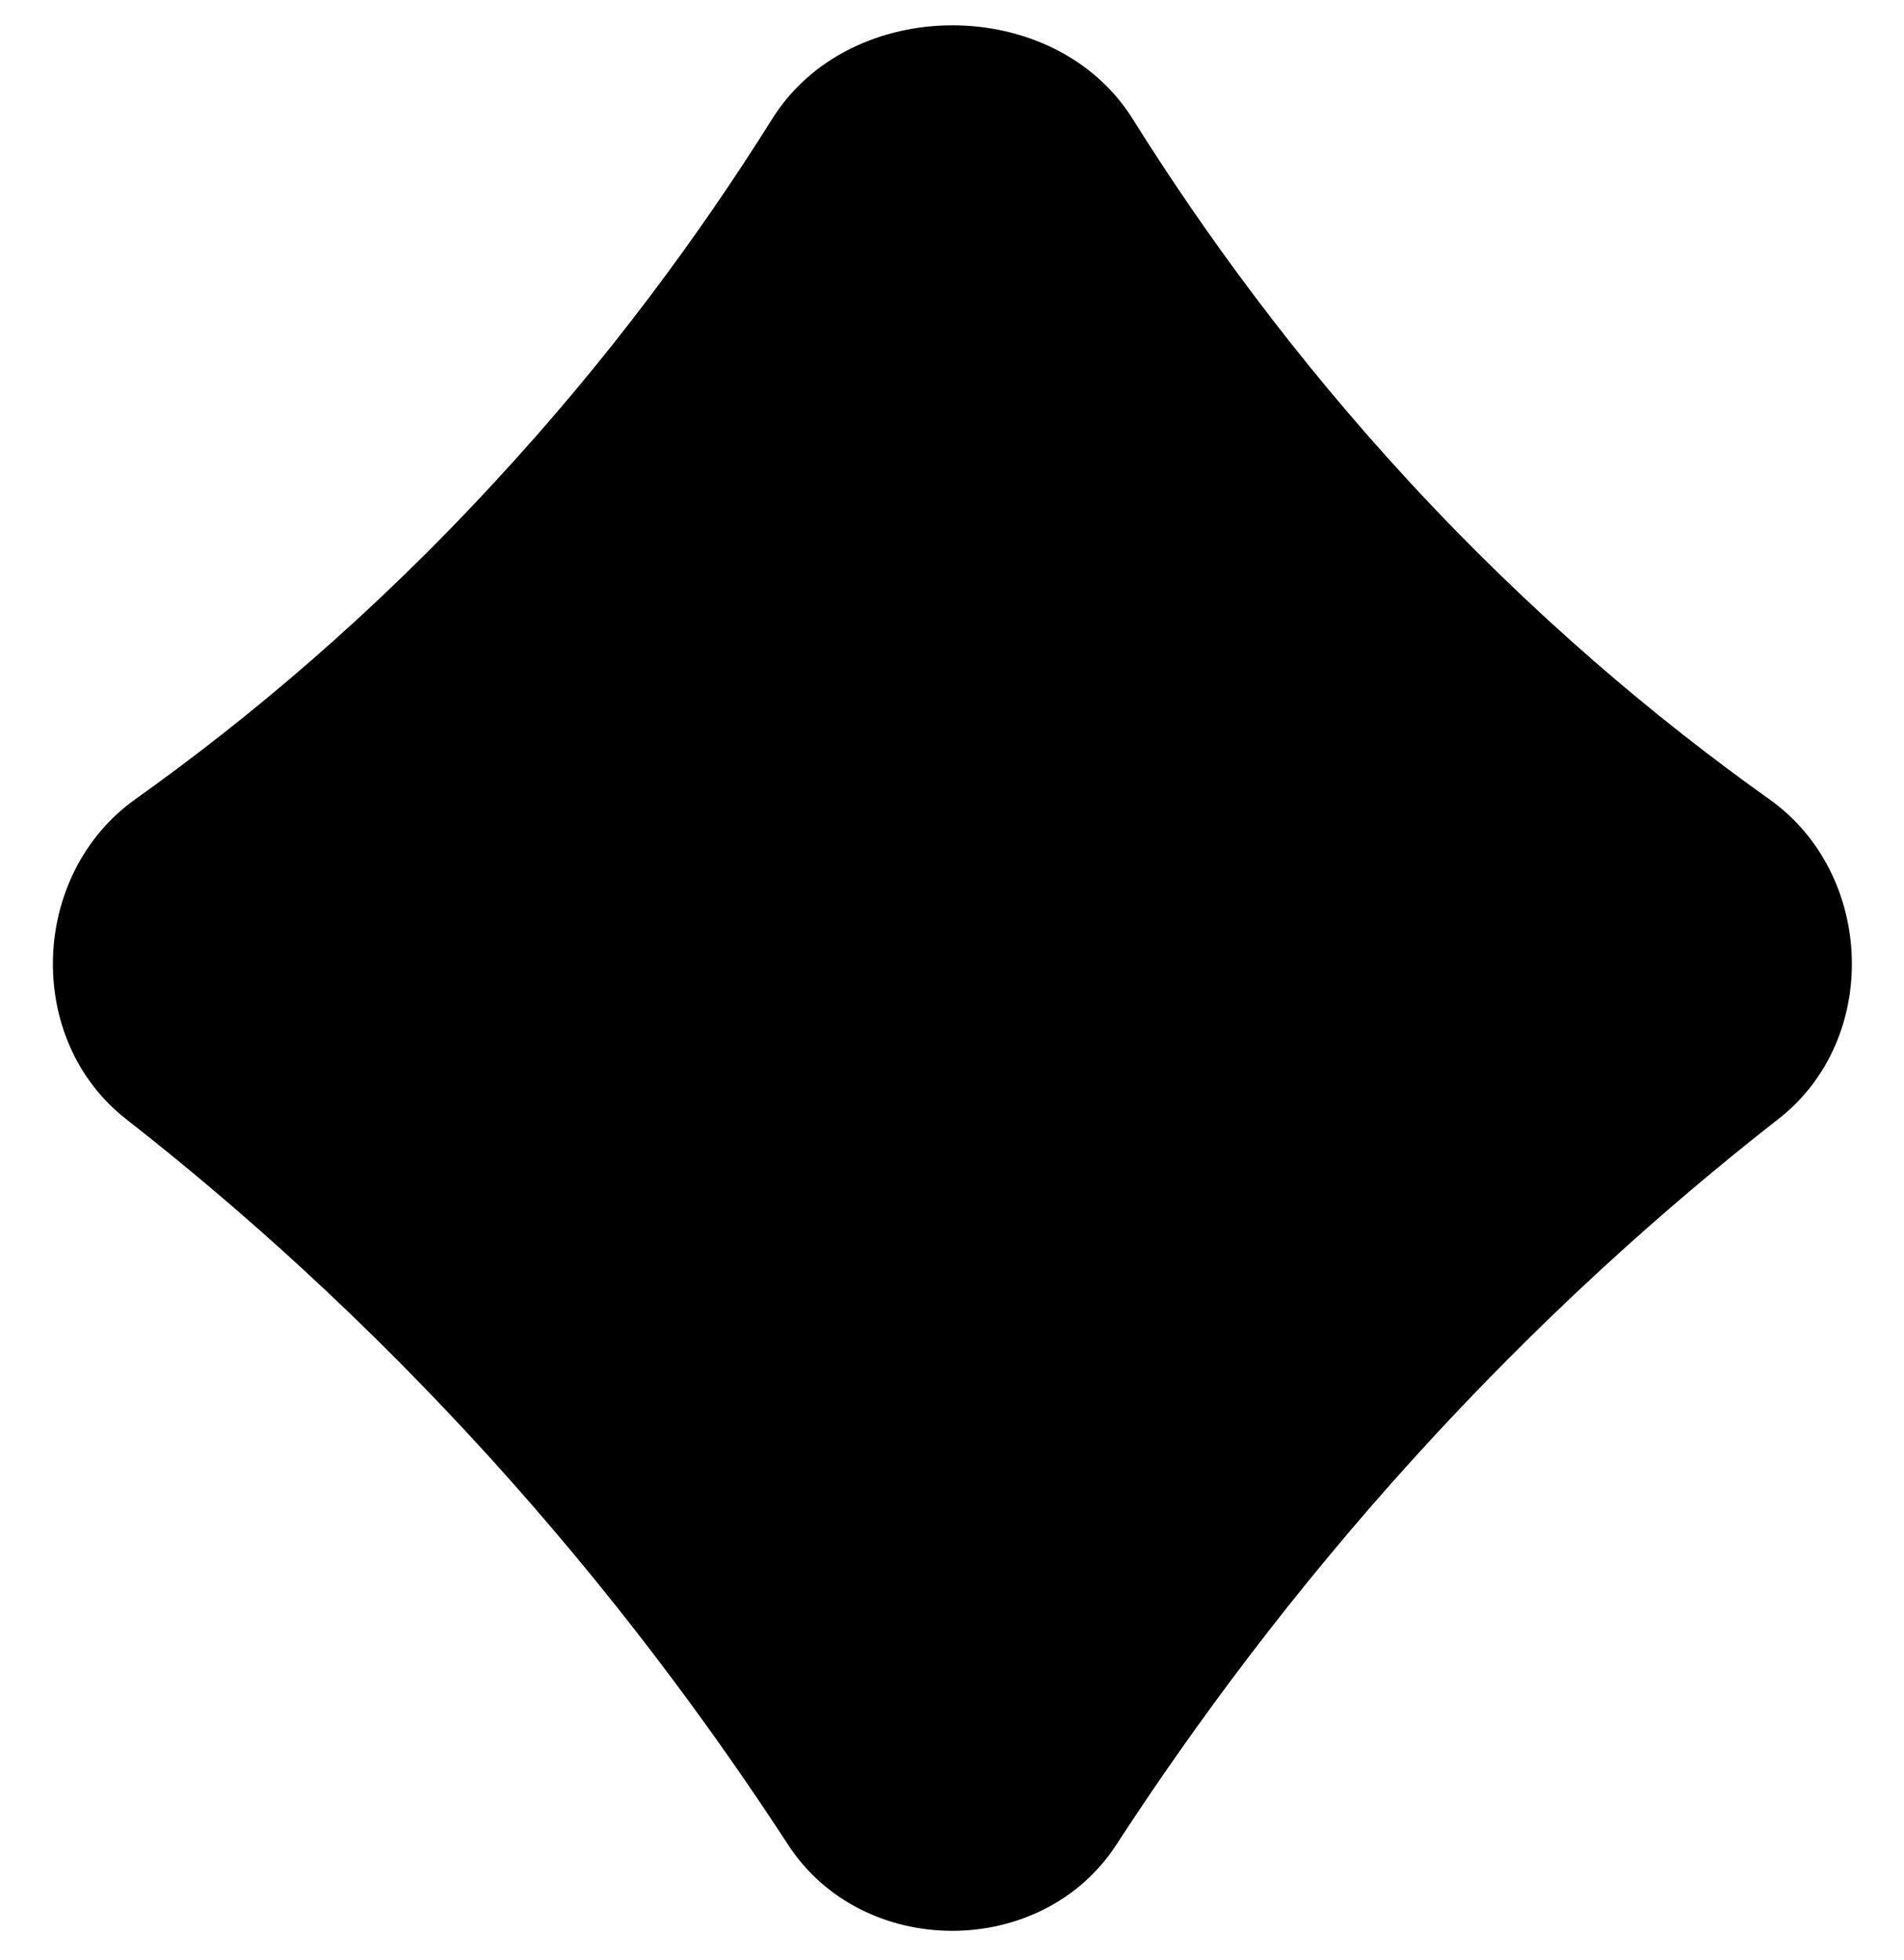 <svg width="34" height="35" viewBox="0 0 34 35" xmlns="http://www.w3.org/2000/svg">
<path d="M13.791 2.121C15.185 -0.104 18.831 -0.104 20.225 2.122C21.521 4.192 23.143 6.411 25.165 8.602C27.367 10.988 29.582 12.842 31.598 14.277C33.478 15.615 33.581 18.56 31.763 19.981C29.703 21.59 27.47 23.591 25.232 26.061C23.099 28.415 21.354 30.765 19.933 32.95C18.601 34.998 15.407 34.997 14.074 32.949C12.652 30.765 10.906 28.415 8.774 26.061C6.538 23.594 4.308 21.595 2.251 19.987C0.432 18.564 0.536 15.614 2.417 14.274C4.433 12.839 6.645 10.985 8.84 8.602C10.868 6.411 12.493 4.192 13.791 2.121Z"/>
</svg>
